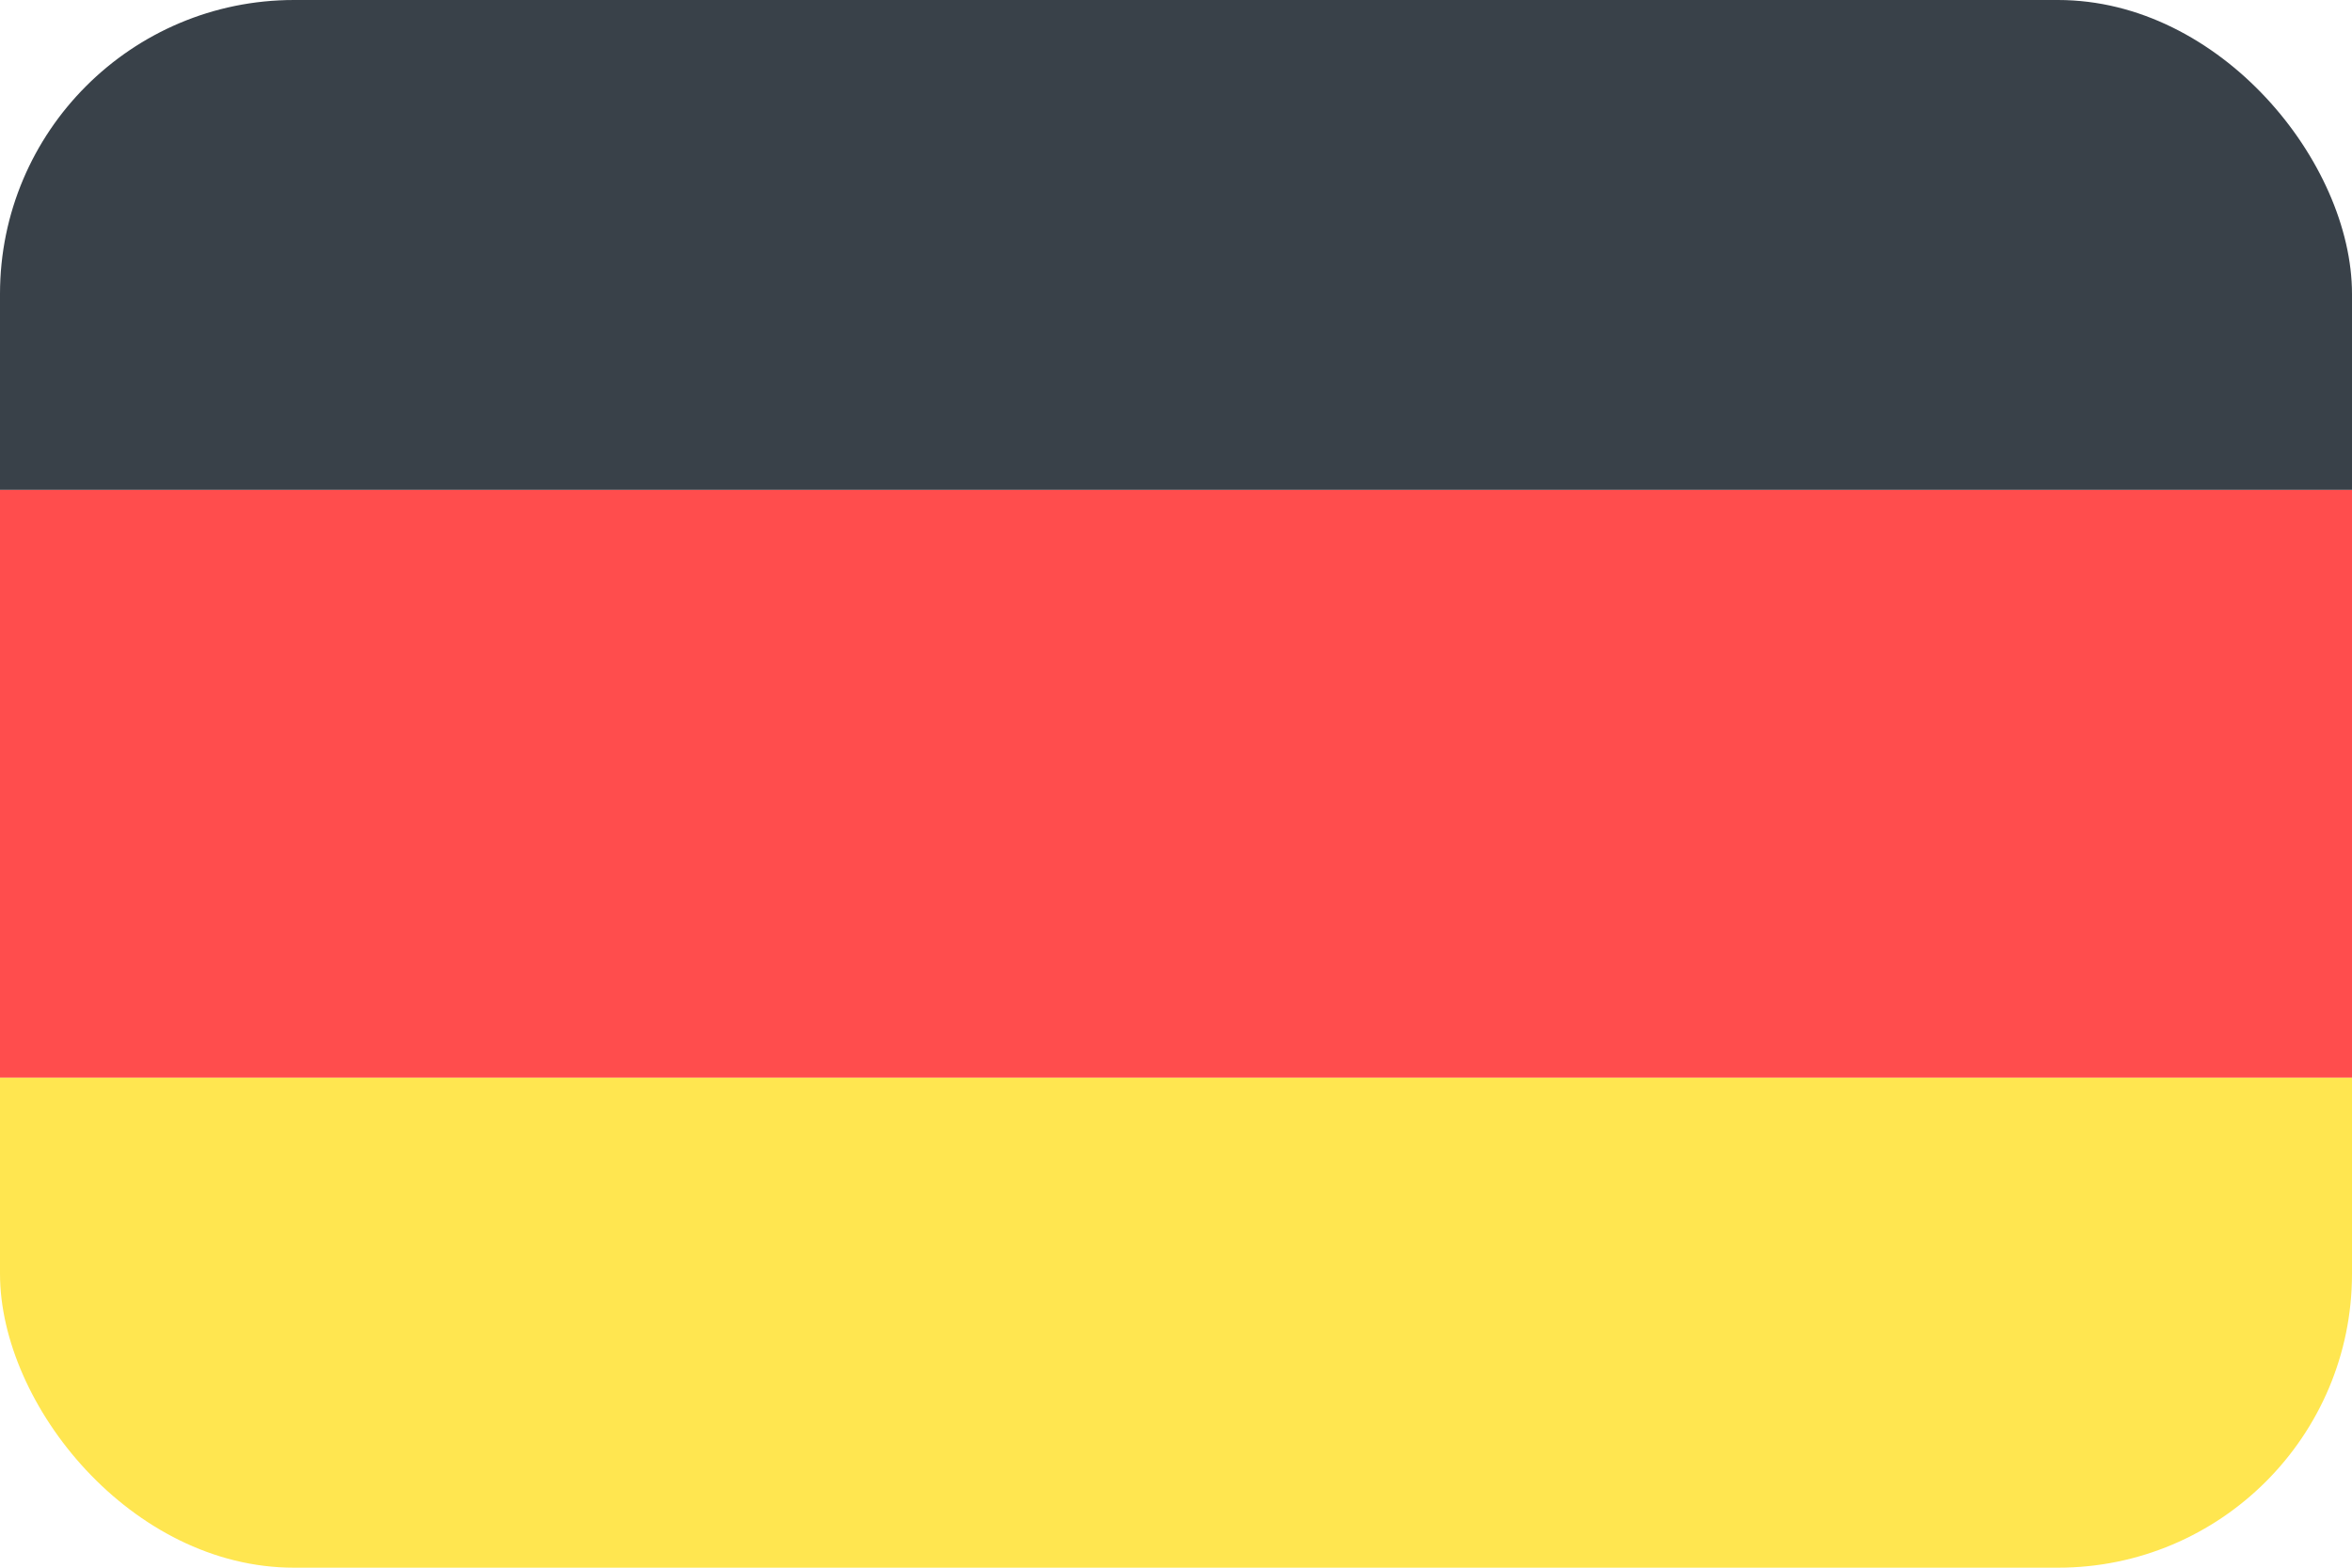<svg xmlns="http://www.w3.org/2000/svg" width="24" height="16" viewBox="0 0 24 16">
    <defs>
        <clipPath id="pb9elyy4na">
            <rect width="24" height="16" fill="#fff" rx="3" transform="translate(832 128)"/>
        </clipPath>
    </defs>
    <g clip-path="url(#pb9elyy4na)" transform="translate(-832 -128)">
        <g fill-rule="evenodd">
            <path fill="#ff4d4d" d="M0 5h24v6H0z" transform="translate(832 128)"/>
            <path fill="#ffe650" d="M0 11h24v5H0z" transform="translate(832 128)"/>
            <path fill="#394149" d="M0 0h24v5H0z" transform="translate(832 128)"/>
        </g>
    </g>
</svg>
